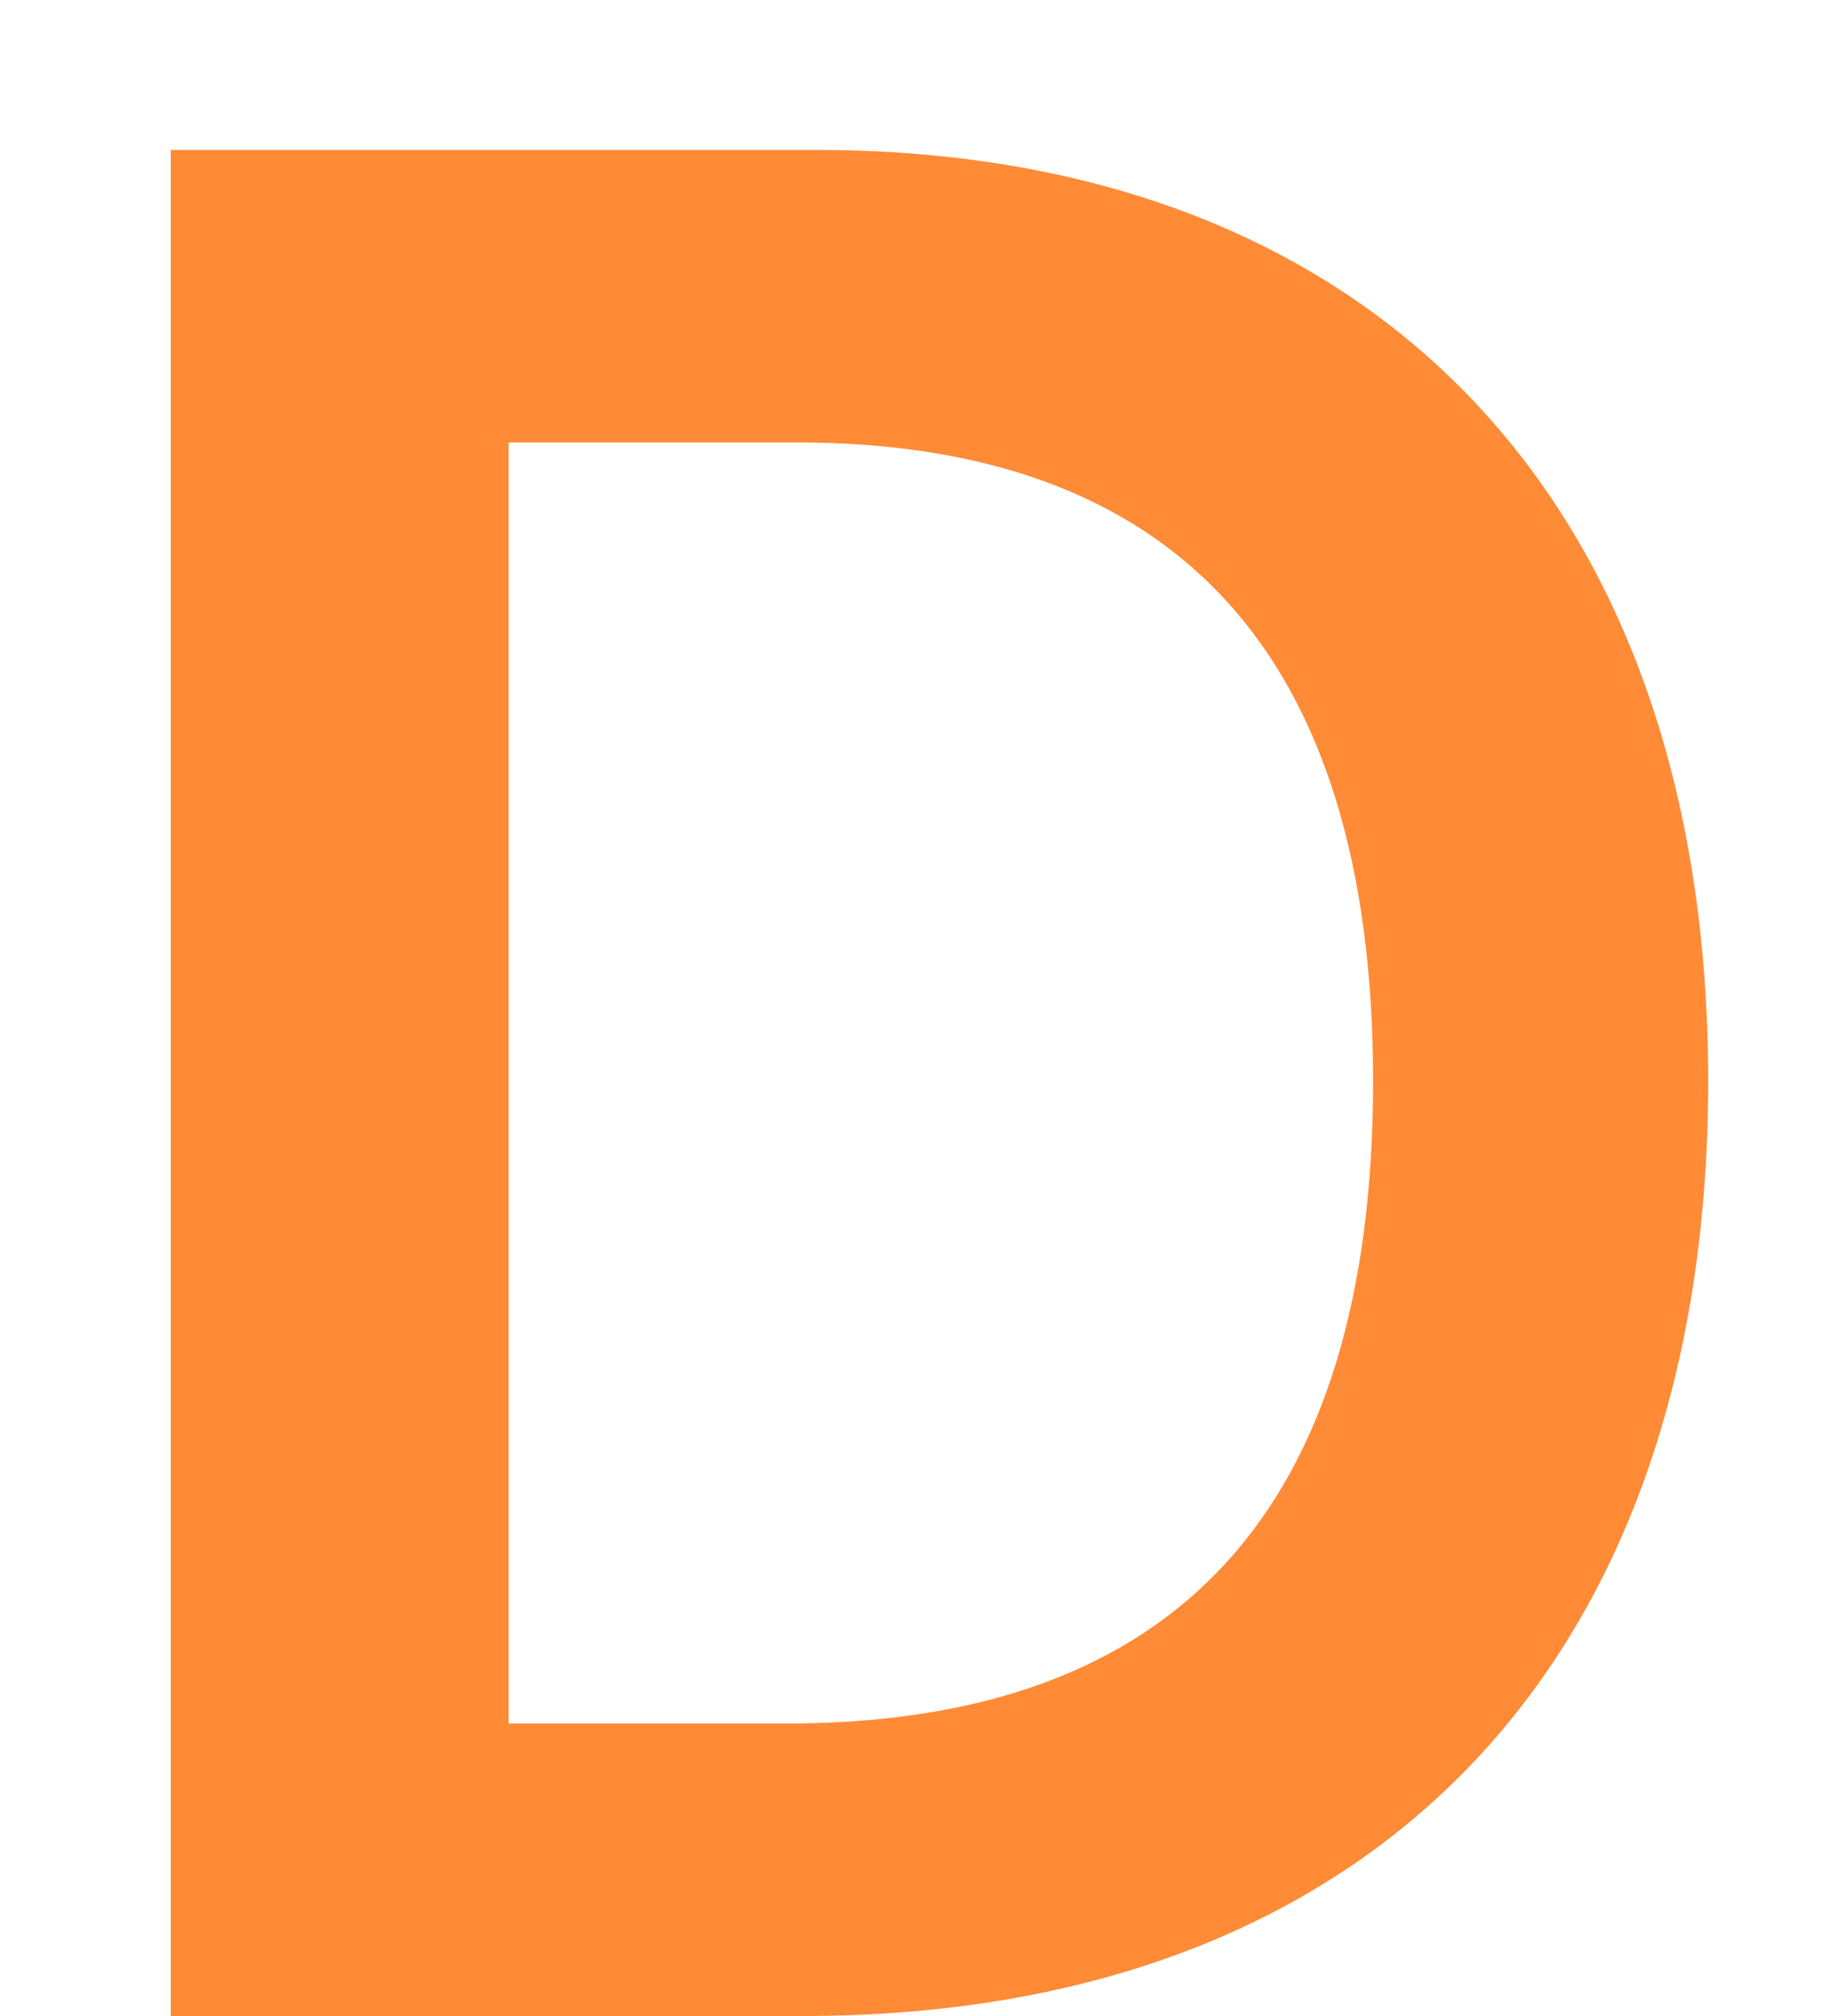 <svg width="10" height="11" viewBox="0 0 10 11" fill="none" xmlns="http://www.w3.org/2000/svg">
<path d="M4.382 11C7.485 11 9.324 9.081 9.324 5.899C9.324 2.727 7.485 0.818 4.452 0.818H0.932V11H4.382ZM2.776 9.404V2.414H4.347C6.416 2.414 7.495 3.567 7.495 5.899C7.495 8.241 6.416 9.404 4.293 9.404H2.776Z" fill="#FF8B37"/>
</svg>
